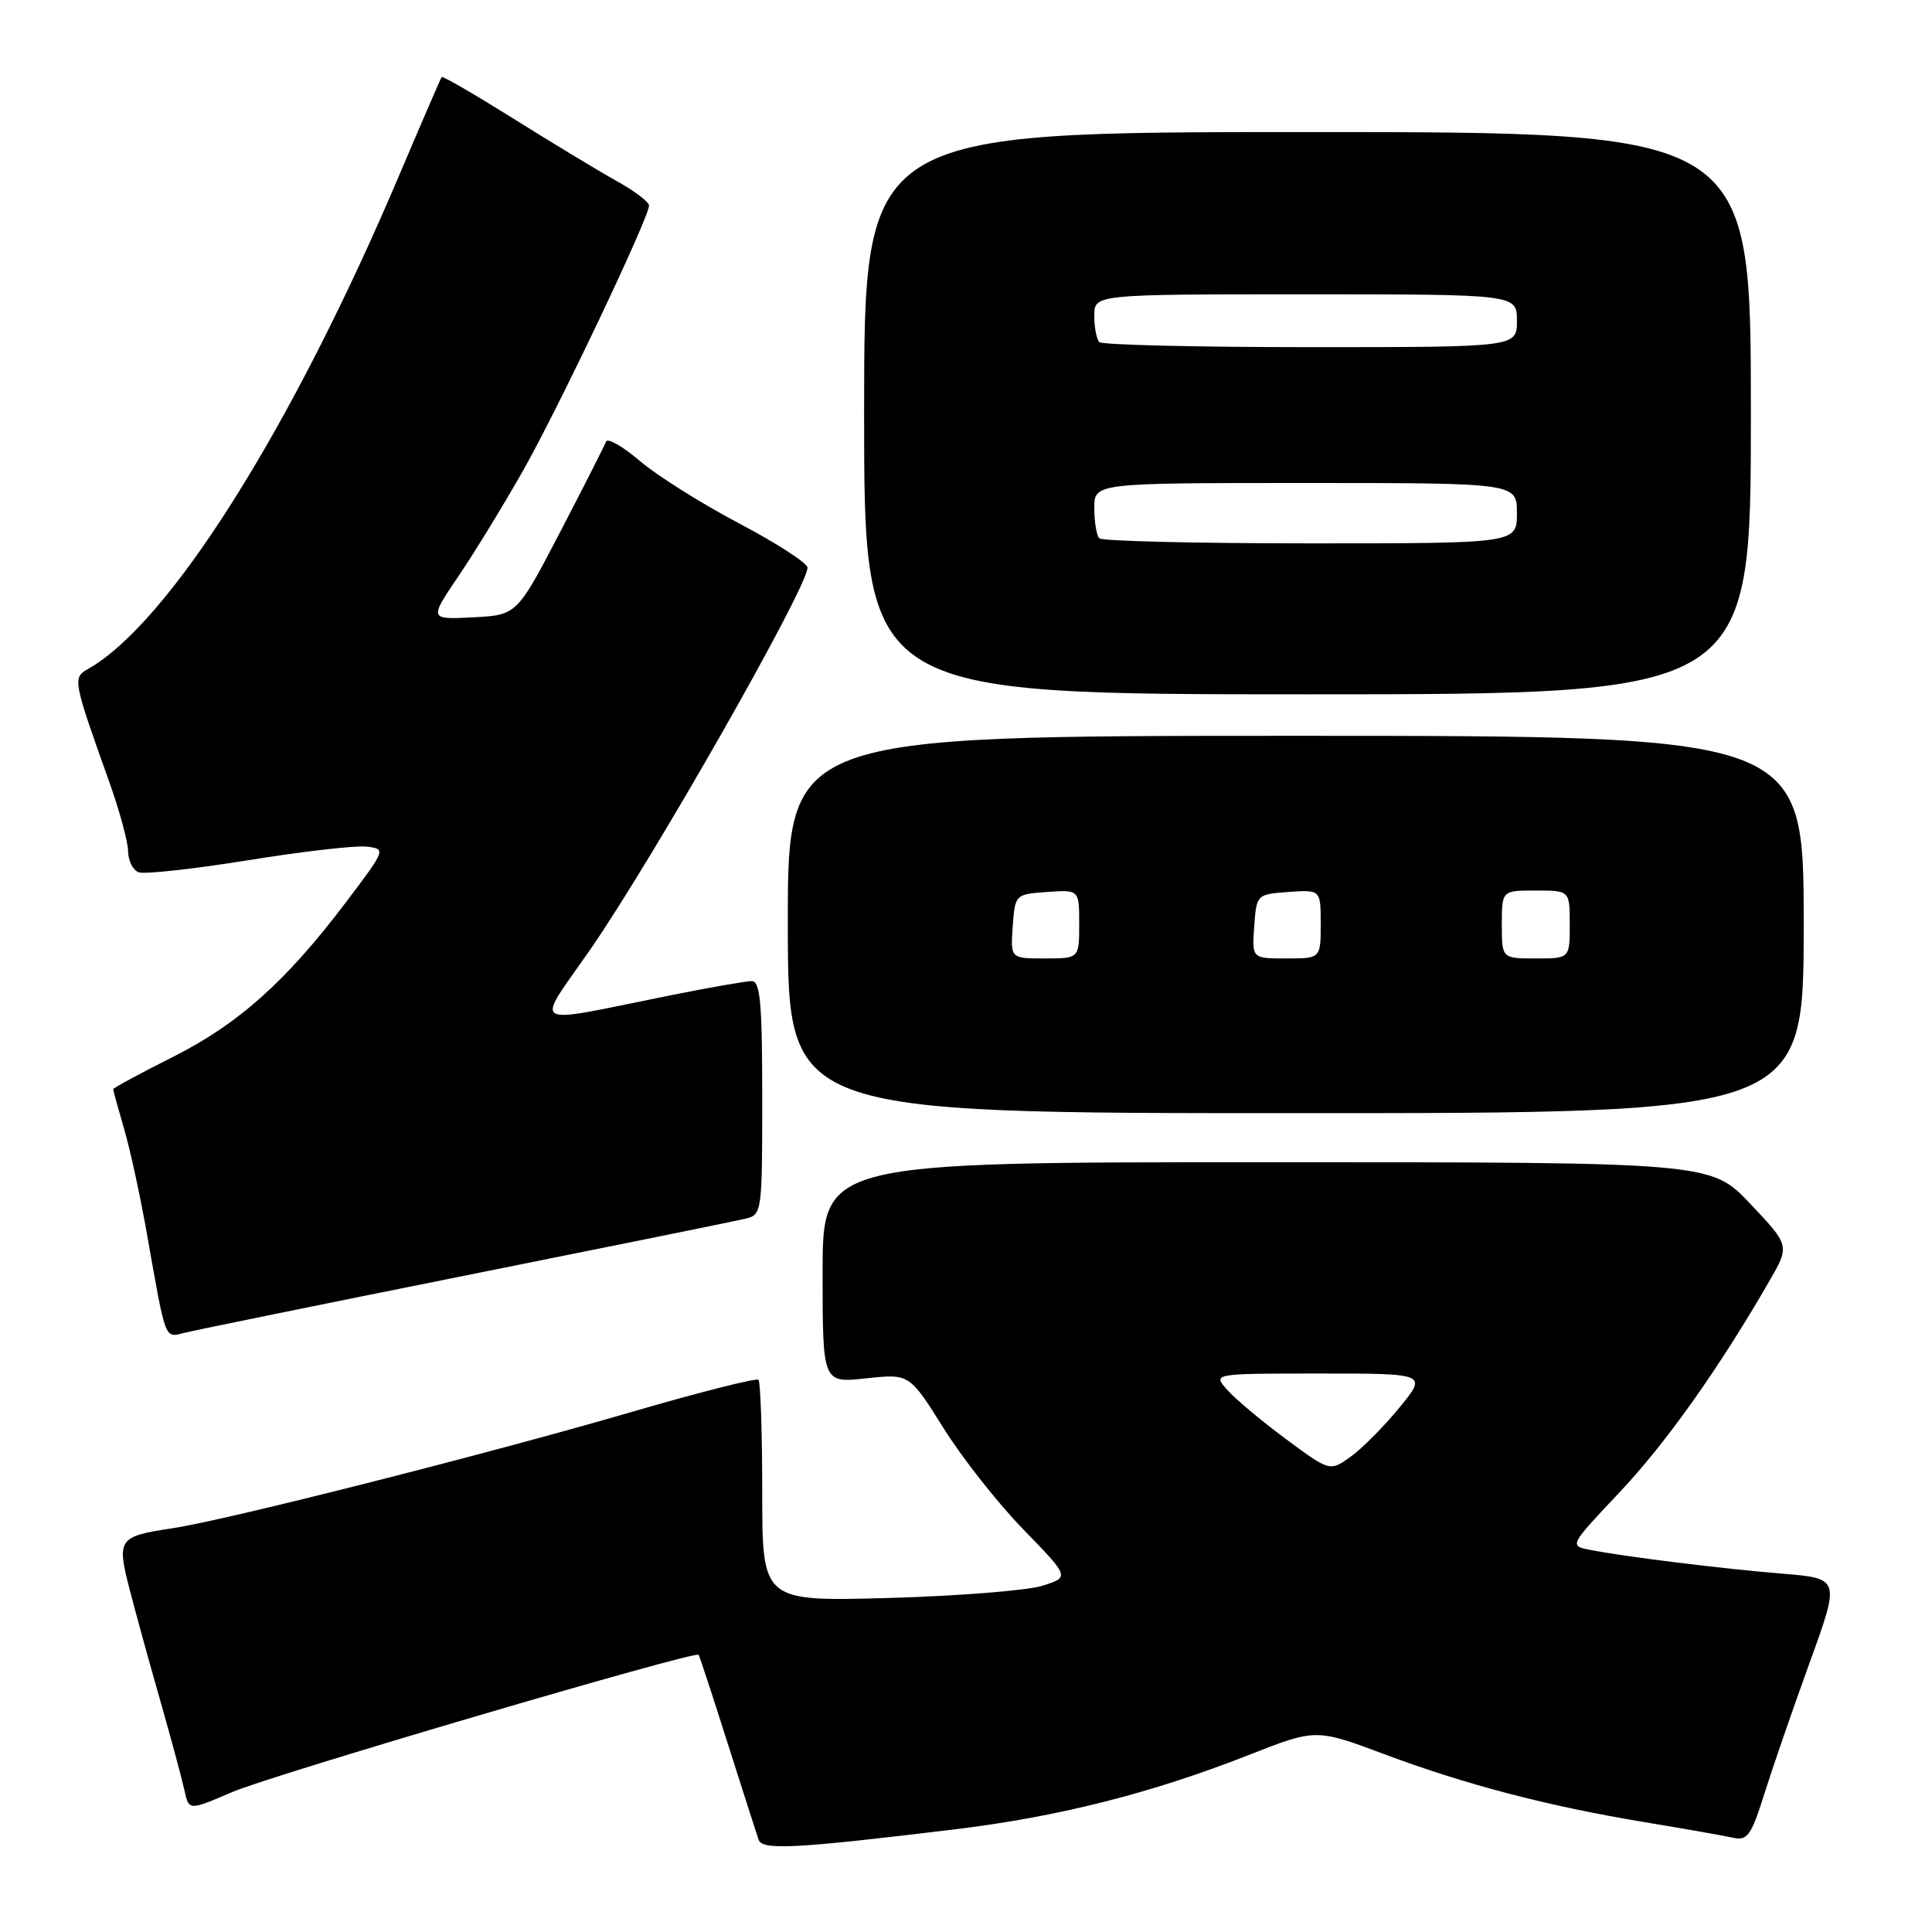 <?xml version="1.0" encoding="UTF-8" standalone="no"?>
<!DOCTYPE svg PUBLIC "-//W3C//DTD SVG 1.1//EN" "http://www.w3.org/Graphics/SVG/1.1/DTD/svg11.dtd" >
<svg xmlns="http://www.w3.org/2000/svg" xmlns:xlink="http://www.w3.org/1999/xlink" version="1.1" viewBox="0 0 256 256">
 <g >
 <path fill="currentColor"
d=" M 126.50 242.40 C 140.21 240.74 152.56 237.62 165.43 232.56 C 174.36 229.05 174.36 229.05 183.43 232.44 C 194.25 236.49 205.09 239.32 218.00 241.46 C 223.22 242.32 228.47 243.25 229.65 243.51 C 231.53 243.93 232.05 243.21 233.77 237.74 C 234.85 234.31 237.55 226.47 239.78 220.33 C 243.83 209.15 243.83 209.15 236.16 208.52 C 228.04 207.85 215.36 206.28 210.71 205.37 C 207.92 204.82 207.92 204.82 214.57 197.77 C 220.73 191.25 227.78 181.31 234.43 169.78 C 237.16 165.05 237.16 165.05 231.94 159.53 C 226.71 154.00 226.71 154.00 167.85 154.00 C 109.00 154.00 109.00 154.00 109.00 168.63 C 109.00 183.26 109.00 183.26 114.75 182.64 C 120.50 182.02 120.50 182.02 125.00 189.20 C 127.47 193.16 132.25 199.22 135.62 202.68 C 141.74 208.98 141.74 208.98 138.12 210.12 C 136.13 210.75 126.96 211.48 117.75 211.74 C 101.00 212.20 101.00 212.20 101.00 197.77 C 101.00 189.83 100.77 183.11 100.50 182.83 C 100.22 182.56 92.46 184.53 83.25 187.22 C 64.43 192.70 29.89 201.45 22.92 202.49 C 15.66 203.58 15.44 203.89 17.19 210.66 C 18.02 213.87 19.86 220.55 21.28 225.50 C 22.69 230.45 24.11 235.72 24.44 237.22 C 25.02 239.93 25.02 239.93 30.76 237.46 C 35.91 235.23 92.08 218.70 92.57 219.27 C 92.68 219.40 94.42 224.68 96.42 231.00 C 98.43 237.32 100.28 243.08 100.52 243.78 C 101.01 245.19 105.37 244.96 126.50 242.40 Z  M 61.68 169.01 C 80.83 165.17 97.51 161.79 98.75 161.49 C 100.96 160.97 101.00 160.71 101.00 145.48 C 101.00 132.93 100.74 130.00 99.61 130.00 C 98.85 130.00 94.01 130.85 88.86 131.88 C 69.64 135.75 70.85 136.44 78.21 125.82 C 86.56 113.76 107.00 77.84 107.00 75.22 C 107.00 74.62 102.92 71.98 97.93 69.35 C 92.94 66.72 87.01 62.99 84.76 61.06 C 82.50 59.13 80.49 57.99 80.30 58.52 C 80.10 59.06 77.37 64.45 74.22 70.50 C 68.49 81.50 68.49 81.50 62.67 81.80 C 56.85 82.10 56.85 82.10 60.78 76.30 C 62.94 73.11 66.78 66.83 69.32 62.34 C 74.03 54.02 86.00 28.83 86.00 27.24 C 86.00 26.76 84.09 25.31 81.75 24.01 C 79.41 22.71 73.28 19.01 68.13 15.78 C 62.97 12.55 58.65 10.04 58.52 10.21 C 58.40 10.37 55.91 16.12 52.99 23.00 C 38.70 56.75 22.37 82.66 11.60 88.68 C 9.61 89.80 9.71 90.27 14.44 103.50 C 15.82 107.35 16.96 111.53 16.97 112.78 C 16.99 114.04 17.61 115.30 18.36 115.58 C 19.11 115.87 25.63 115.15 32.85 113.99 C 40.08 112.82 47.15 112.01 48.58 112.18 C 51.16 112.50 51.15 112.52 45.88 119.50 C 37.90 130.05 31.61 135.67 22.89 140.06 C 18.55 142.24 15.00 144.16 15.00 144.33 C 15.00 144.50 15.65 146.86 16.44 149.57 C 17.24 152.28 18.60 158.55 19.47 163.50 C 22.02 177.92 21.78 177.27 24.47 176.60 C 25.78 176.27 42.53 172.85 61.68 169.01 Z  M 239.00 122.50 C 239.00 97.50 239.00 97.50 171.68 97.50 C 104.37 97.50 104.37 97.50 104.39 122.50 C 104.41 147.50 104.41 147.50 171.70 147.50 C 239.00 147.50 239.00 147.50 239.00 122.50 Z  M 232.00 54.75 C 232.00 17.50 232.00 17.50 173.25 17.50 C 114.50 17.50 114.50 17.50 114.50 54.75 C 114.50 92.00 114.50 92.00 173.25 92.00 C 232.00 92.00 232.00 92.00 232.00 54.75 Z  M 170.35 190.65 C 167.13 188.26 163.64 185.34 162.60 184.15 C 160.69 182.00 160.69 182.00 174.91 182.00 C 189.13 182.00 189.13 182.00 185.41 186.54 C 183.36 189.04 180.46 191.96 178.95 193.04 C 176.21 194.99 176.21 194.99 170.35 190.65 Z  M 134.19 122.75 C 134.50 118.52 134.52 118.50 138.75 118.19 C 143.00 117.89 143.00 117.89 143.00 122.44 C 143.00 127.00 143.00 127.00 138.44 127.00 C 133.89 127.00 133.89 127.00 134.19 122.75 Z  M 166.19 122.75 C 166.50 118.52 166.52 118.50 170.75 118.19 C 175.00 117.89 175.00 117.89 175.00 122.44 C 175.00 127.00 175.00 127.00 170.44 127.00 C 165.89 127.00 165.89 127.00 166.19 122.75 Z  M 199.00 122.50 C 199.00 118.00 199.00 118.00 203.50 118.00 C 208.00 118.00 208.00 118.00 208.00 122.50 C 208.00 127.00 208.00 127.00 203.50 127.00 C 199.00 127.00 199.00 127.00 199.00 122.50 Z  M 145.67 71.33 C 145.30 70.97 145.00 69.17 145.00 67.33 C 145.00 64.00 145.00 64.00 173.00 64.00 C 201.00 64.00 201.00 64.00 201.00 68.00 C 201.00 72.00 201.00 72.00 173.67 72.00 C 158.63 72.00 146.03 71.70 145.67 71.33 Z  M 145.67 45.33 C 145.30 44.97 145.00 43.39 145.00 41.83 C 145.00 39.00 145.00 39.00 173.00 39.00 C 201.00 39.00 201.00 39.00 201.00 42.50 C 201.00 46.00 201.00 46.00 173.67 46.00 C 158.63 46.00 146.03 45.70 145.67 45.33 Z "/>
</g>
</svg>